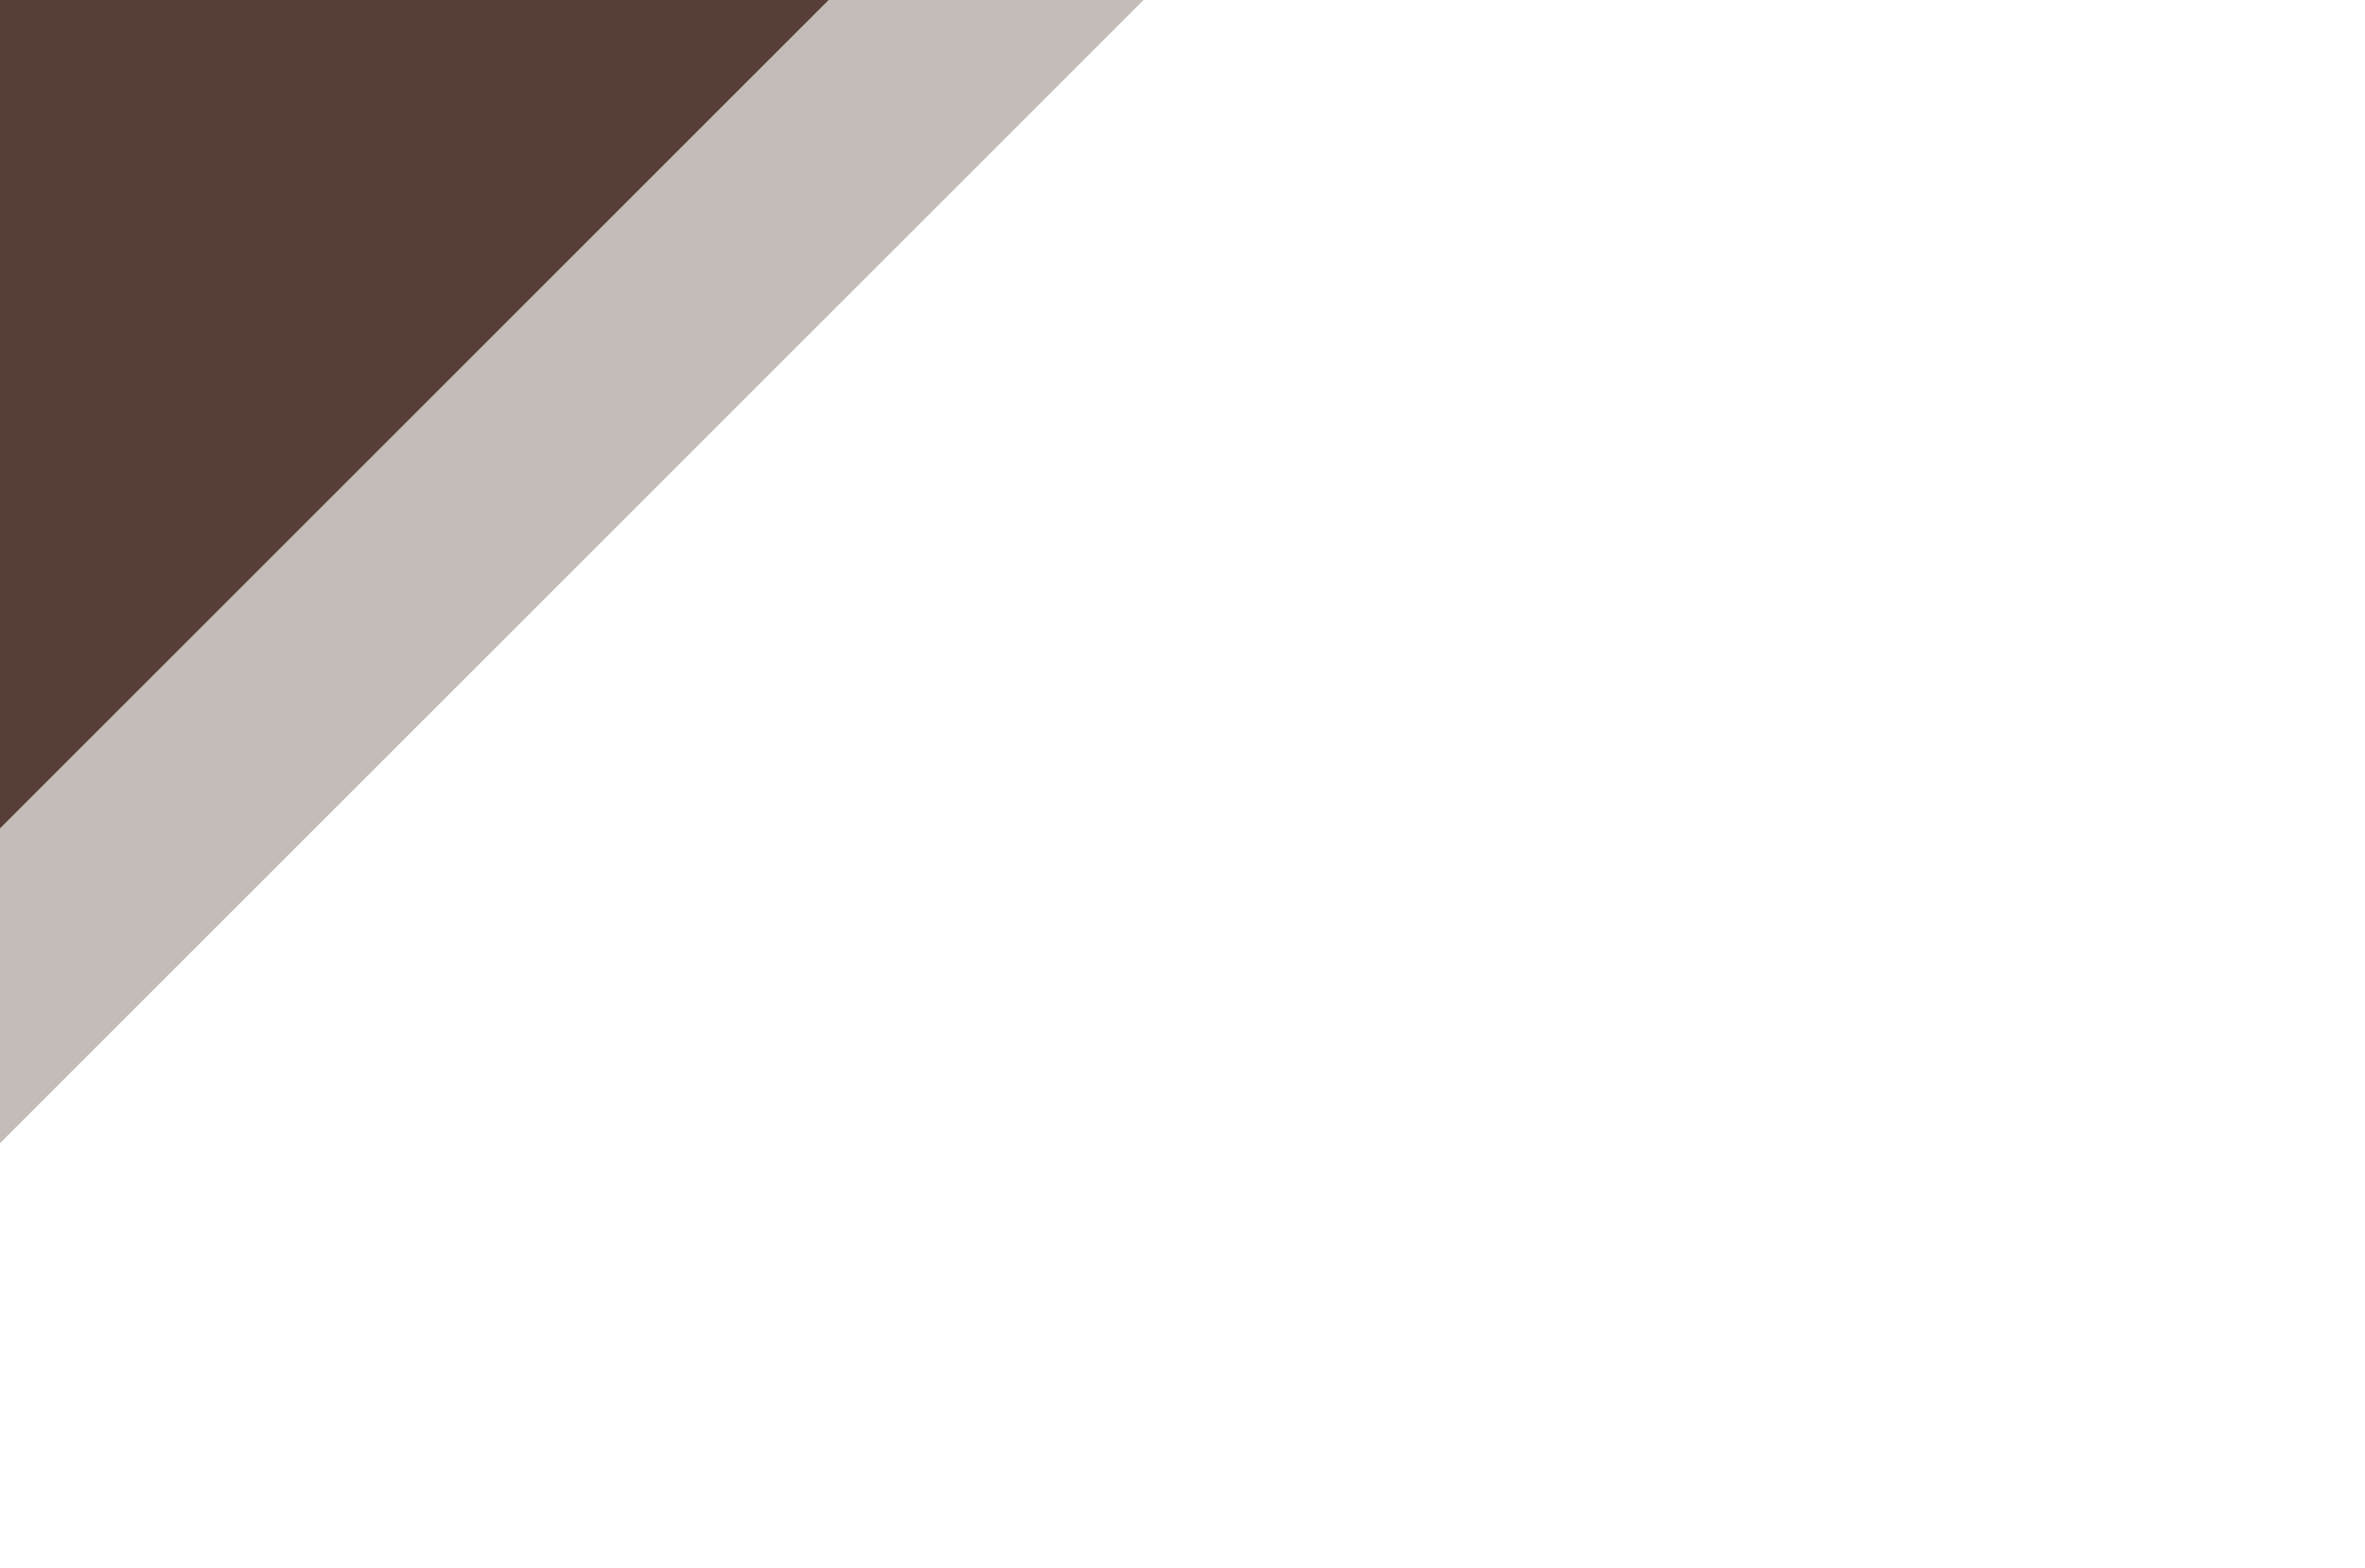 <svg width="398" height="264" viewBox="0 0 398 264" fill="none" xmlns="http://www.w3.org/2000/svg">
    <rect width="662.995" height="443.211"
        transform="matrix(0.707 -0.707 0.794 0.608 -423 -5.933)" fill="#C4BCB9" />
    <rect width="662.995" height="443.211"
        transform="matrix(0.707 -0.707 0.794 0.608 -476 -5.933)" fill="#573E37" />
</svg>